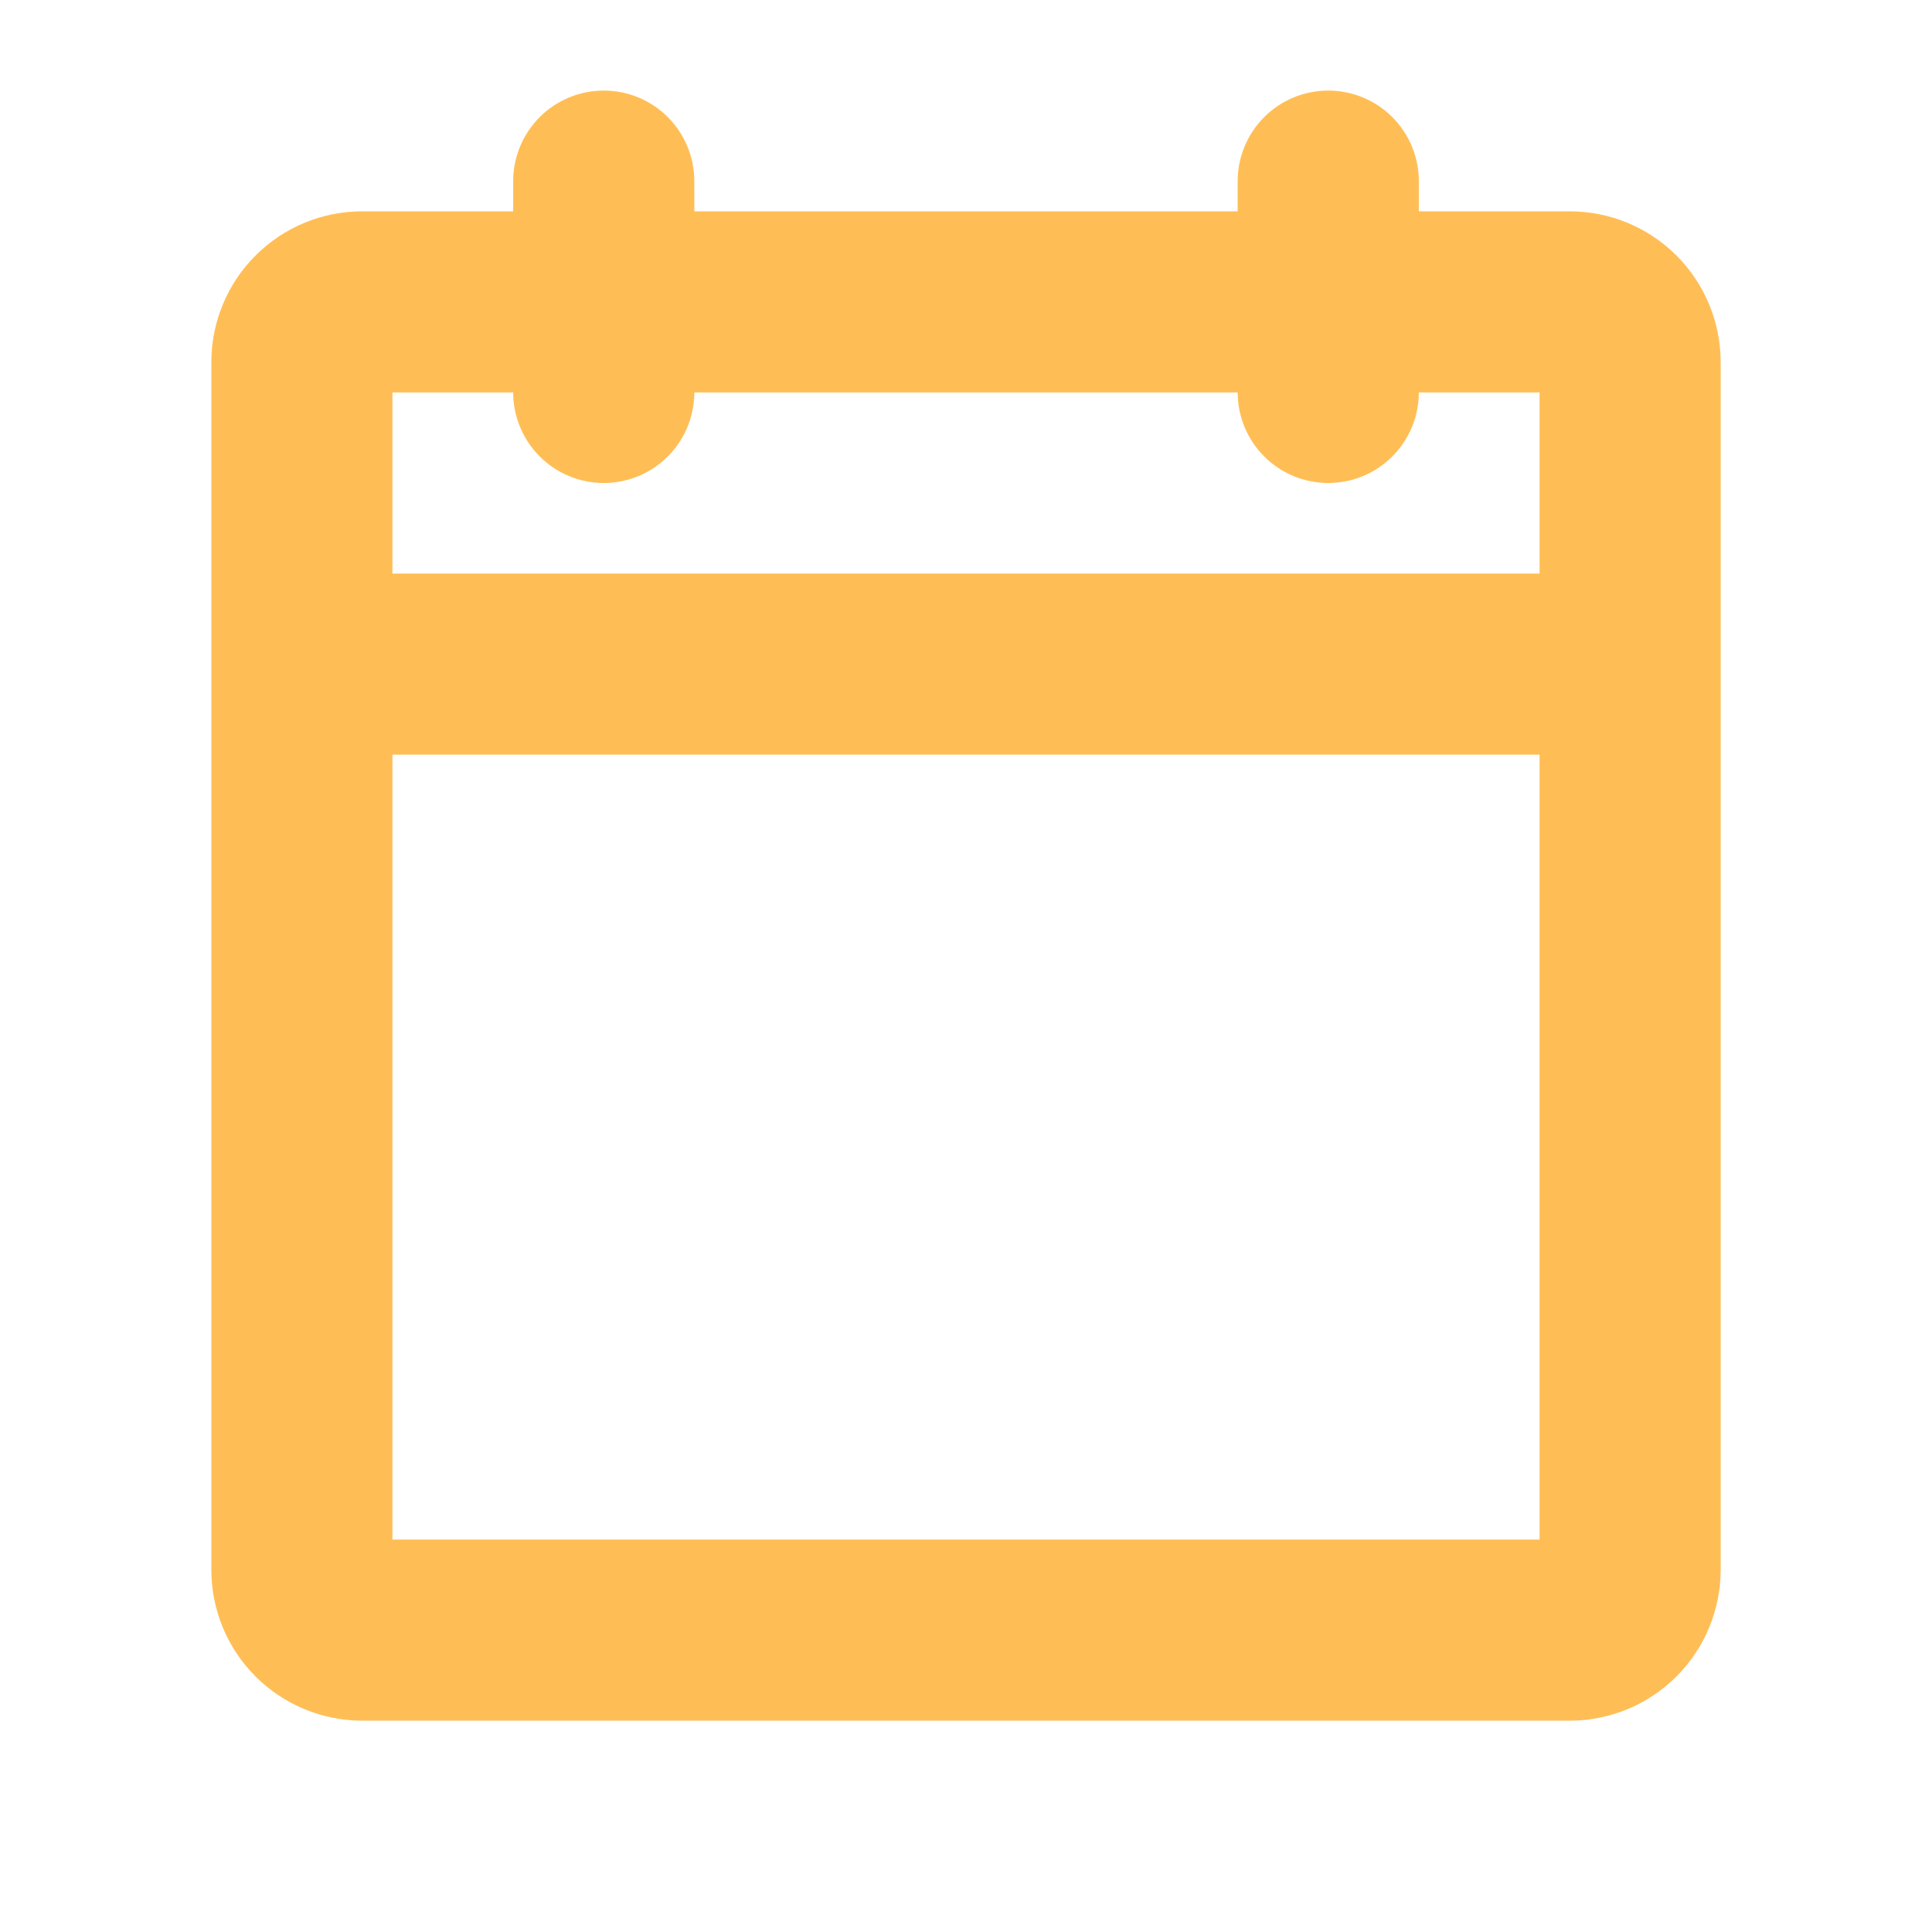<svg width="42" height="42" viewBox="0 0 42 42" fill="none" xmlns="http://www.w3.org/2000/svg">
<path d="M34.125 4.594H30.844V3.938C30.844 3.415 30.636 2.915 30.267 2.545C29.898 2.176 29.397 1.969 28.875 1.969C28.353 1.969 27.852 2.176 27.483 2.545C27.114 2.915 26.906 3.415 26.906 3.938V4.594H15.094V3.938C15.094 3.415 14.886 2.915 14.517 2.545C14.148 2.176 13.647 1.969 13.125 1.969C12.603 1.969 12.102 2.176 11.733 2.545C11.364 2.915 11.156 3.415 11.156 3.938V4.594H7.875C7.005 4.594 6.17 4.939 5.555 5.555C4.939 6.17 4.594 7.005 4.594 7.875V34.125C4.594 34.995 4.939 35.83 5.555 36.445C6.17 37.06 7.005 37.406 7.875 37.406H34.125C34.995 37.406 35.83 37.06 36.445 36.445C37.06 35.83 37.406 34.995 37.406 34.125V7.875C37.406 7.005 37.06 6.17 36.445 5.555C35.83 4.939 34.995 4.594 34.125 4.594ZM11.156 8.531C11.156 9.053 11.364 9.554 11.733 9.923C12.102 10.293 12.603 10.5 13.125 10.5C13.647 10.5 14.148 10.293 14.517 9.923C14.886 9.554 15.094 9.053 15.094 8.531H26.906C26.906 9.053 27.114 9.554 27.483 9.923C27.852 10.293 28.353 10.5 28.875 10.5C29.397 10.5 29.898 10.293 30.267 9.923C30.636 9.554 30.844 9.053 30.844 8.531H33.469V12.469H8.531V8.531H11.156ZM8.531 33.469V16.406H33.469V33.469H8.531Z" fill="#FFBE55"/>
</svg>
